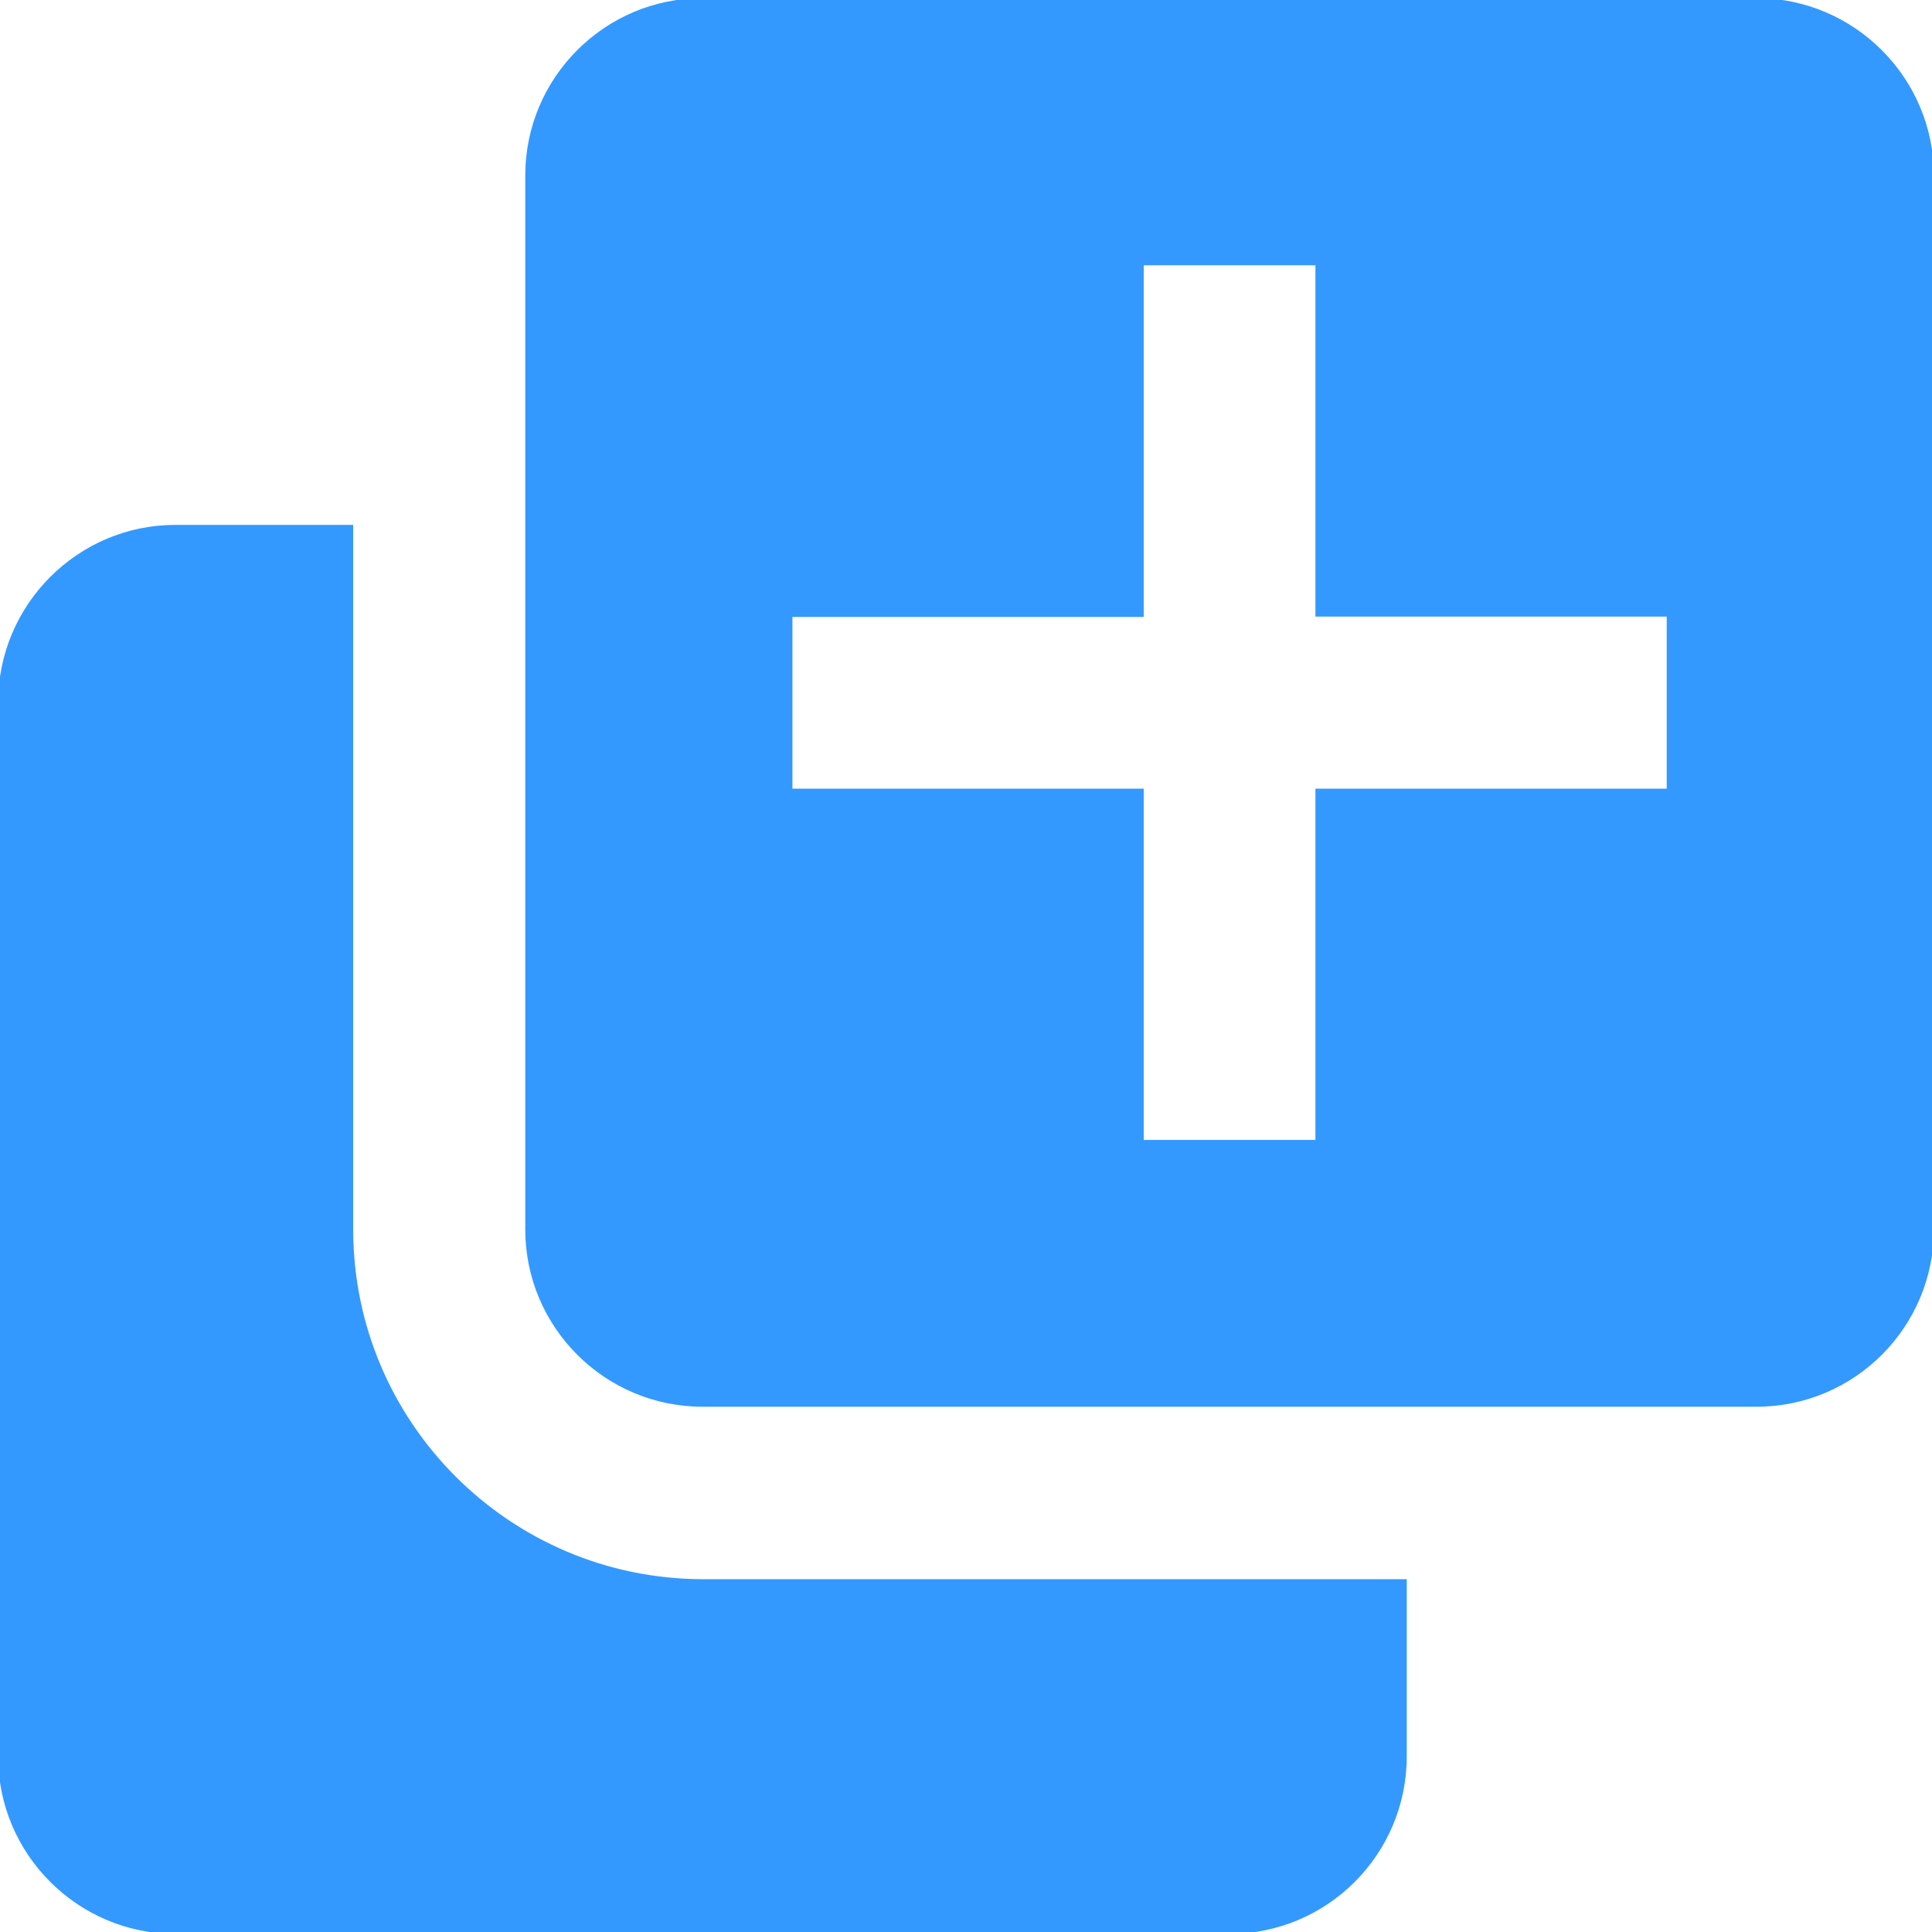 <!DOCTYPE svg PUBLIC "-//W3C//DTD SVG 1.1//EN" "http://www.w3.org/Graphics/SVG/1.1/DTD/svg11.dtd">
<!-- Uploaded to: SVG Repo, www.svgrepo.com, Transformed by: SVG Repo Mixer Tools -->
<svg fill="#3399FF" height="800px" width="800px" version="1.1" id="Layer_1" xmlns="http://www.w3.org/2000/svg" xmlns:xlink="http://www.w3.org/1999/xlink" viewBox="0 0 512 512" enable-background="new 0 0 512 512" xml:space="preserve" stroke="#3399FF">
<g id="SVGRepo_bgCarrier" stroke-width="0"/>
<g id="SVGRepo_tracerCarrier" stroke-linecap="round" stroke-linejoin="round"/>
<g id="SVGRepo_iconCarrier"> <path d="M93.1,325.8V139.6H46.5C20.9,139.6,0,160.5,0,186.2v279.3C0,491.1,20.9,512,46.5,512h279.3c25.7,0,46.5-20.9,46.5-46.5 v-46.5H186.2C134.8,418.9,93.1,377.2,93.1,325.8z M465.5,0H186.2c-25.7,0-46.5,20.9-46.5,46.5v279.3c0,25.7,20.9,46.5,46.5,46.5 h279.3c25.7,0,46.5-20.9,46.5-46.5V46.5C512,20.9,491.1,0,465.5,0z M442.2,209.5h-93.1v93.1h-46.5v-93.1h-93.1v-46.5h93.1V69.8h46.5 v93.1h93.1V209.5z"/> </g>
</svg>